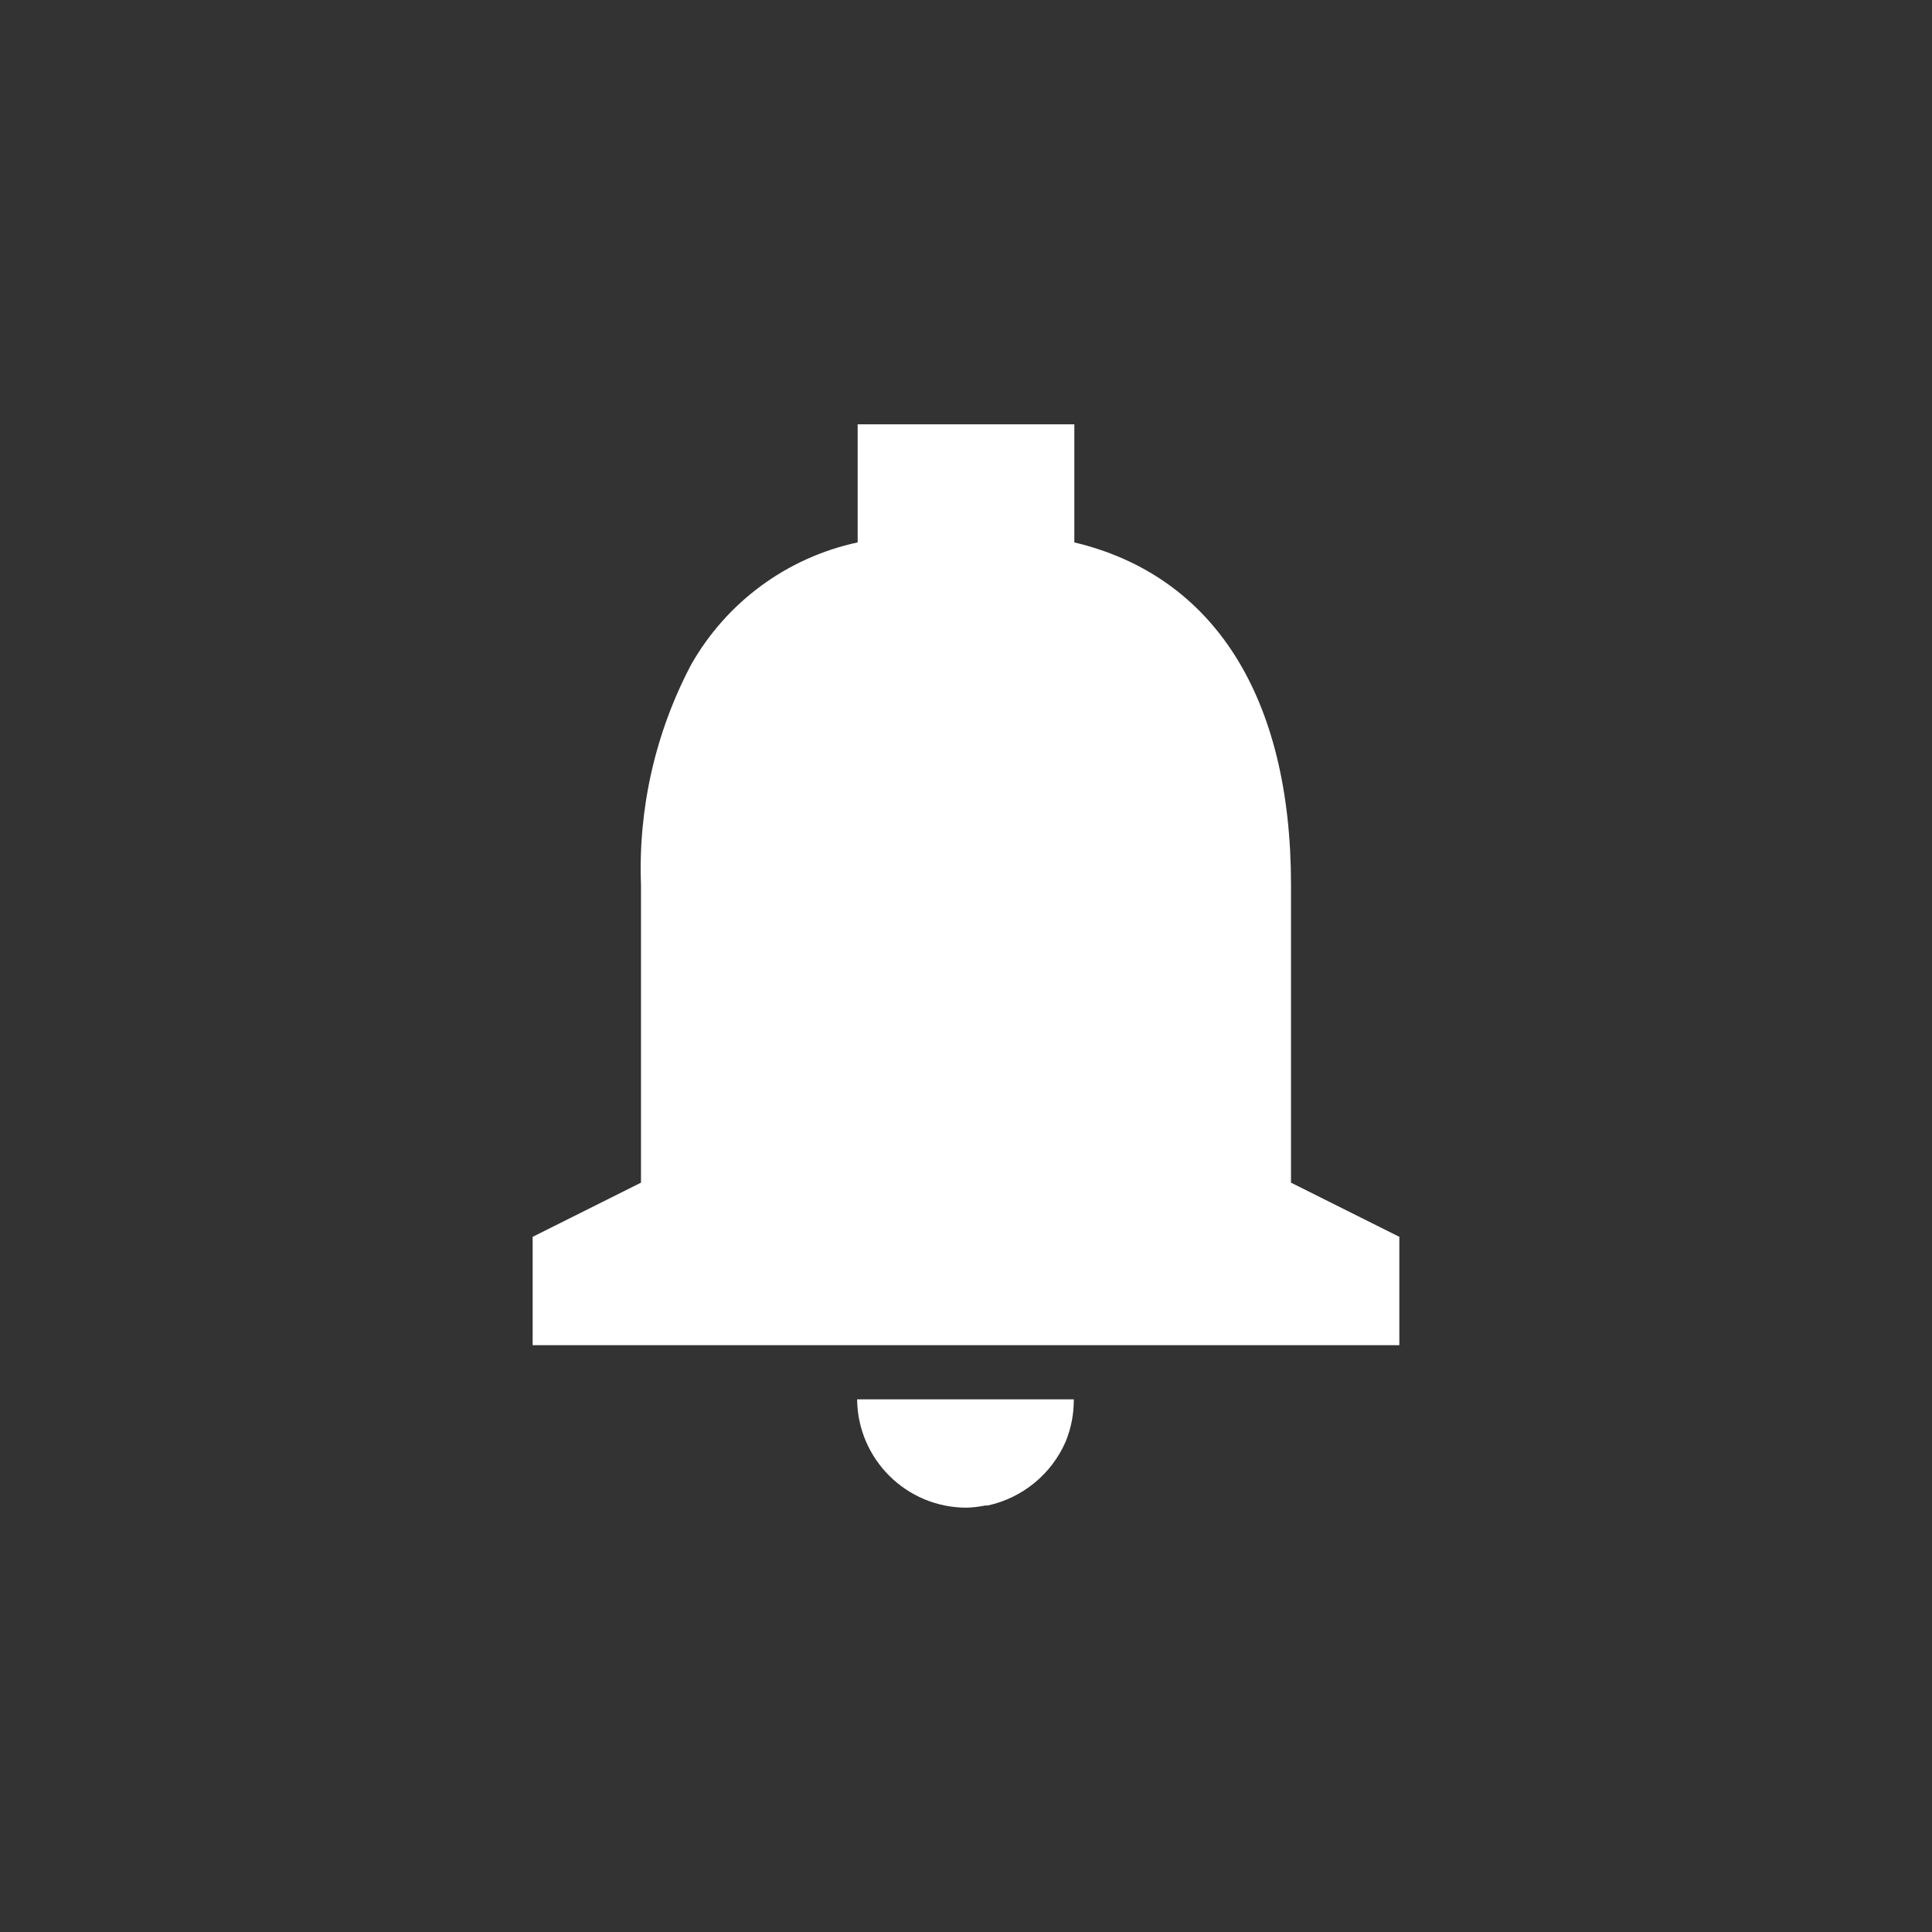 <svg width="214" height="214" viewBox="0 0 214 214" fill="none" xmlns="http://www.w3.org/2000/svg">
<rect x="0" y="0" width="214" height="214" fill="#333333" stroke="none"/>
<path d="M107 167C100.376 166.968 95.005 161.623 94.94 155H118.94C118.953 156.604 118.647 158.195 118.04 159.68C116.466 163.292 113.251 165.927 109.4 166.76H109.37H109.28H109.172H109.118C108.421 166.905 107.712 166.985 107 167ZM155 149H59V137L71 131V98C70.684 89.535 72.596 81.135 76.544 73.64C80.474 66.689 87.192 61.753 95 60.08V47H119V60.08C134.474 63.764 143 77.228 143 98V131L155 137V149Z" fill="white"/>
</svg>
